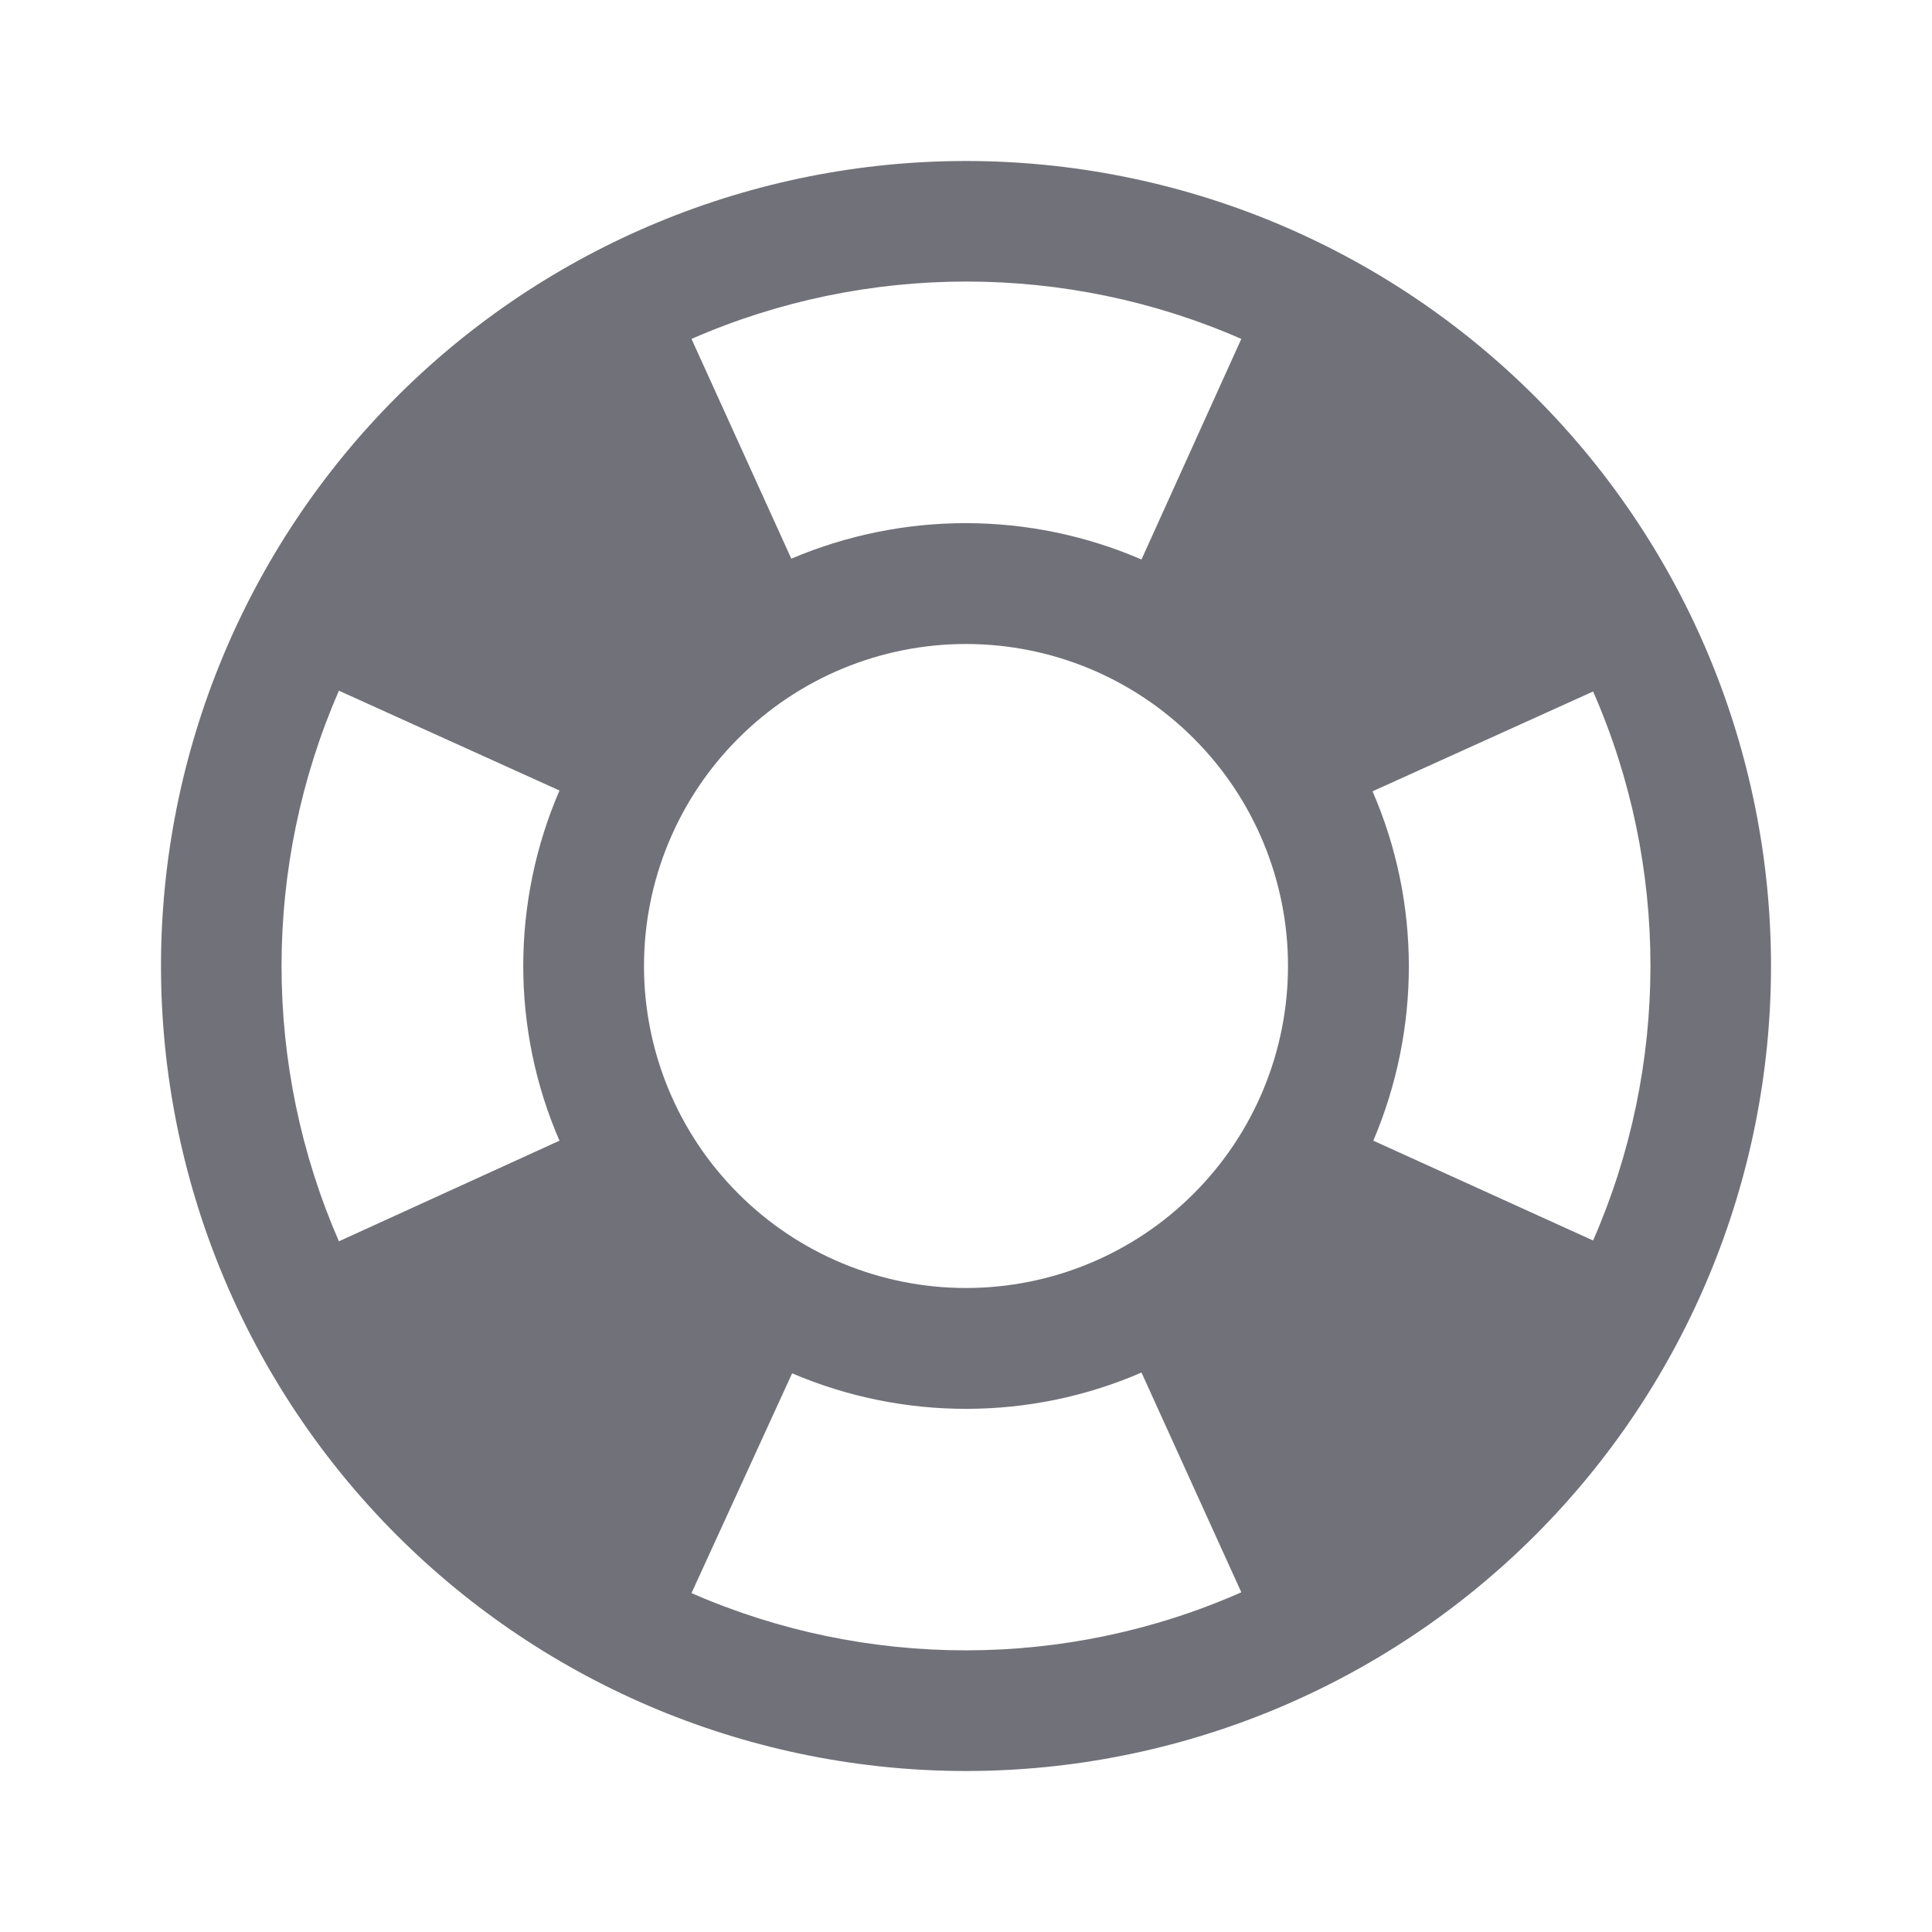 <svg width="24" height="24" viewBox="0 0 24 24" fill="none" xmlns="http://www.w3.org/2000/svg">
<path d="M19.79 15.41C20.74 13.24 20.74 10.75 19.79 8.59L17.05 9.83C17.65 11.21 17.65 12.78 17.06 14.17L19.79 15.41ZM15.42 4.21C13.25 3.26 10.76 3.26 8.59 4.21L9.83 6.94C11.22 6.35 12.79 6.35 14.18 6.95L15.42 4.21ZM4.21 8.58C3.26 10.76 3.26 13.24 4.21 15.42L6.95 14.17C6.35 12.79 6.35 11.21 6.95 9.82L4.21 8.58ZM8.59 19.79C10.76 20.74 13.25 20.74 15.42 19.78L14.18 17.05C12.8 17.65 11.22 17.65 9.84 17.06L8.59 19.79ZM12 2C13.313 2 14.614 2.259 15.827 2.761C17.04 3.264 18.142 4 19.071 4.929C20 5.858 20.736 6.96 21.239 8.173C21.741 9.386 22 10.687 22 12C22 14.652 20.946 17.196 19.071 19.071C17.196 20.946 14.652 22 12 22C10.687 22 9.386 21.741 8.173 21.239C6.96 20.736 5.858 20 4.929 19.071C3.054 17.196 2 14.652 2 12C2 9.348 3.054 6.804 4.929 4.929C6.804 3.054 9.348 2 12 2ZM12 8C10.939 8 9.922 8.421 9.172 9.172C8.421 9.922 8 10.939 8 12C8 13.061 8.421 14.078 9.172 14.828C9.922 15.579 10.939 16 12 16C13.061 16 14.078 15.579 14.828 14.828C15.579 14.078 16 13.061 16 12C16 10.939 15.579 9.922 14.828 9.172C14.078 8.421 13.061 8 12 8Z" fill="#71717A"/>
</svg>

